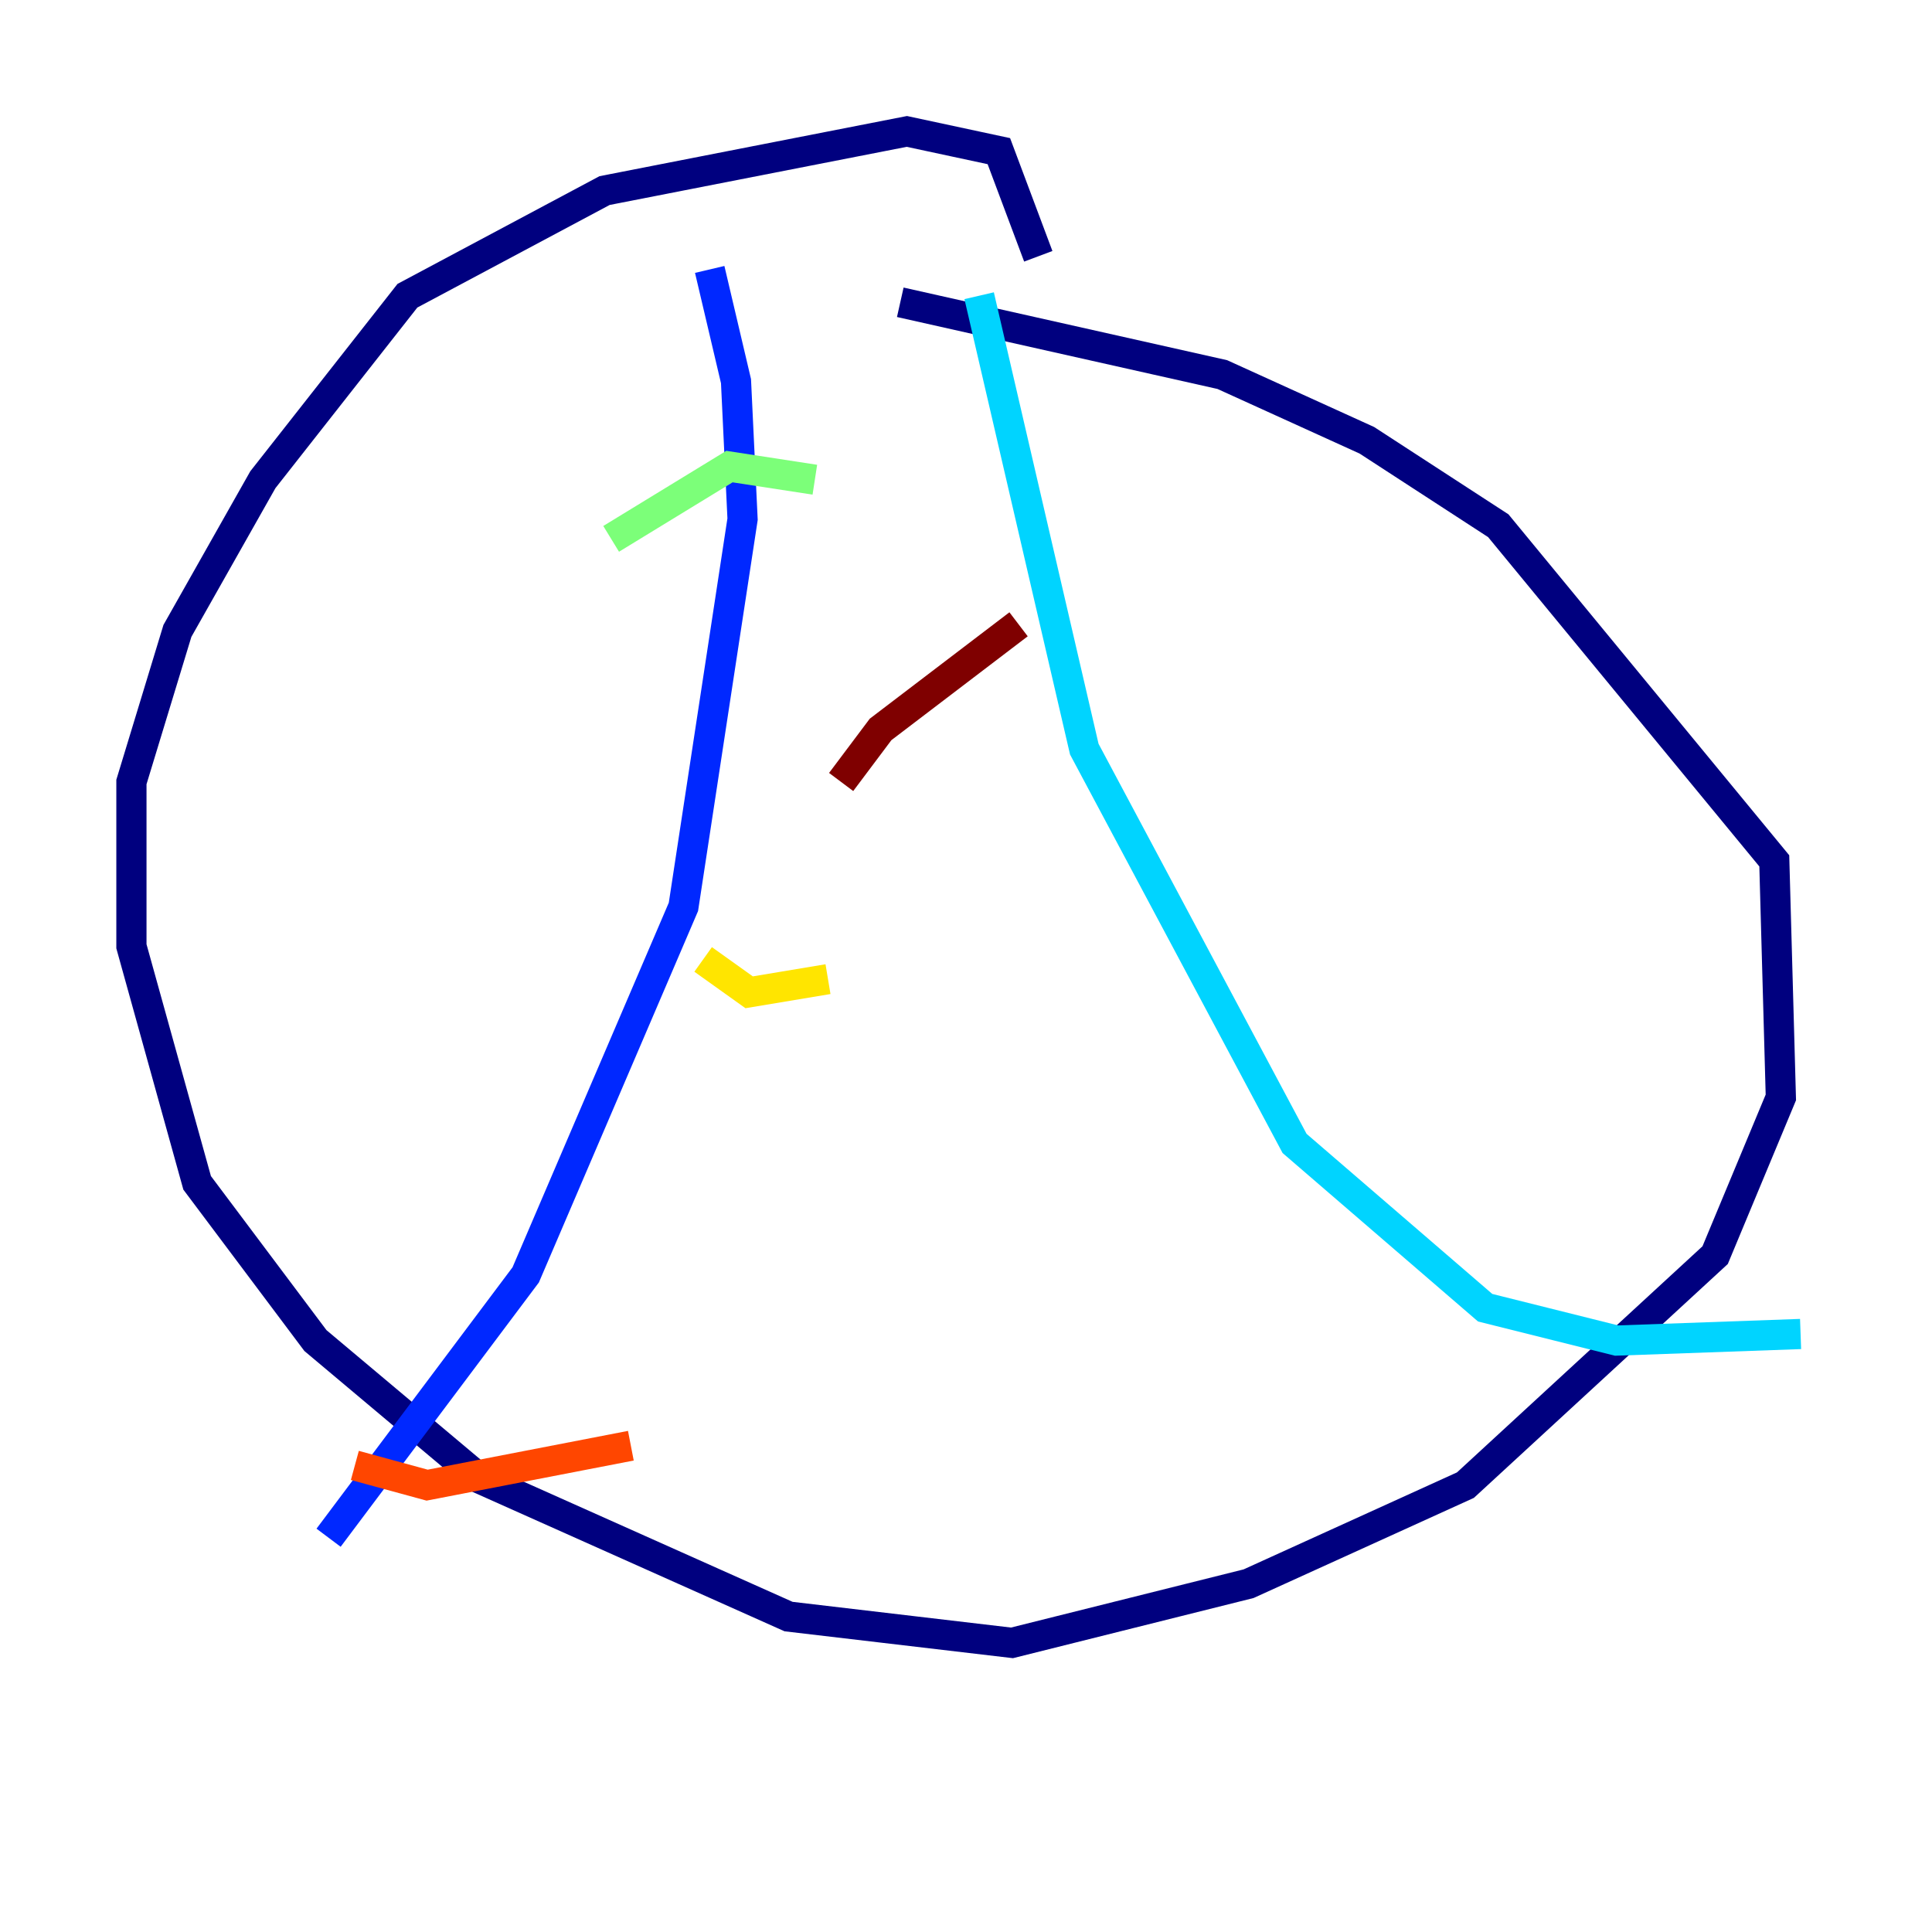 <?xml version="1.0" encoding="utf-8" ?>
<svg baseProfile="tiny" height="128" version="1.2" viewBox="0,0,128,128" width="128" xmlns="http://www.w3.org/2000/svg" xmlns:ev="http://www.w3.org/2001/xml-events" xmlns:xlink="http://www.w3.org/1999/xlink"><defs /><polyline fill="none" points="68.789,16.98 66.177,10.014 60.082,8.707 40.054,12.626 26.993,19.592 17.415,31.782 11.755,41.796 8.707,51.809 8.707,62.694 13.061,78.367 20.898,88.816 31.782,97.959 52.245,107.102 67.048,108.844 82.721,104.925 97.088,98.395 113.633,83.156 117.986,72.707 117.551,57.034 99.265,34.83 90.558,29.17 80.98,24.816 59.646,20.027" stroke="#00007f" stroke-width="2" /><polyline fill="none" points="47.02,17.85 48.762,25.252 49.197,34.395 45.279,60.082 34.83,84.463 21.769,101.878" stroke="#0028ff" stroke-width="2" /><polyline fill="none" points="64.871,19.592 71.837,49.633 85.769,75.755 98.395,86.639 107.102,88.816 119.293,88.381" stroke="#00d4ff" stroke-width="2" /><polyline fill="none" points="40.49,35.701 48.327,30.912 53.986,31.782" stroke="#7cff79" stroke-width="2" /><polyline fill="none" points="46.585,63.565 49.633,65.742 54.857,64.871" stroke="#ffe500" stroke-width="2" /><polyline fill="none" points="23.51,97.088 28.299,98.395 41.796,95.782" stroke="#ff4600" stroke-width="2" /><polyline fill="none" points="55.728,51.809 58.34,48.327 67.483,41.361" stroke="#7f0000" stroke-width="2" /></svg>